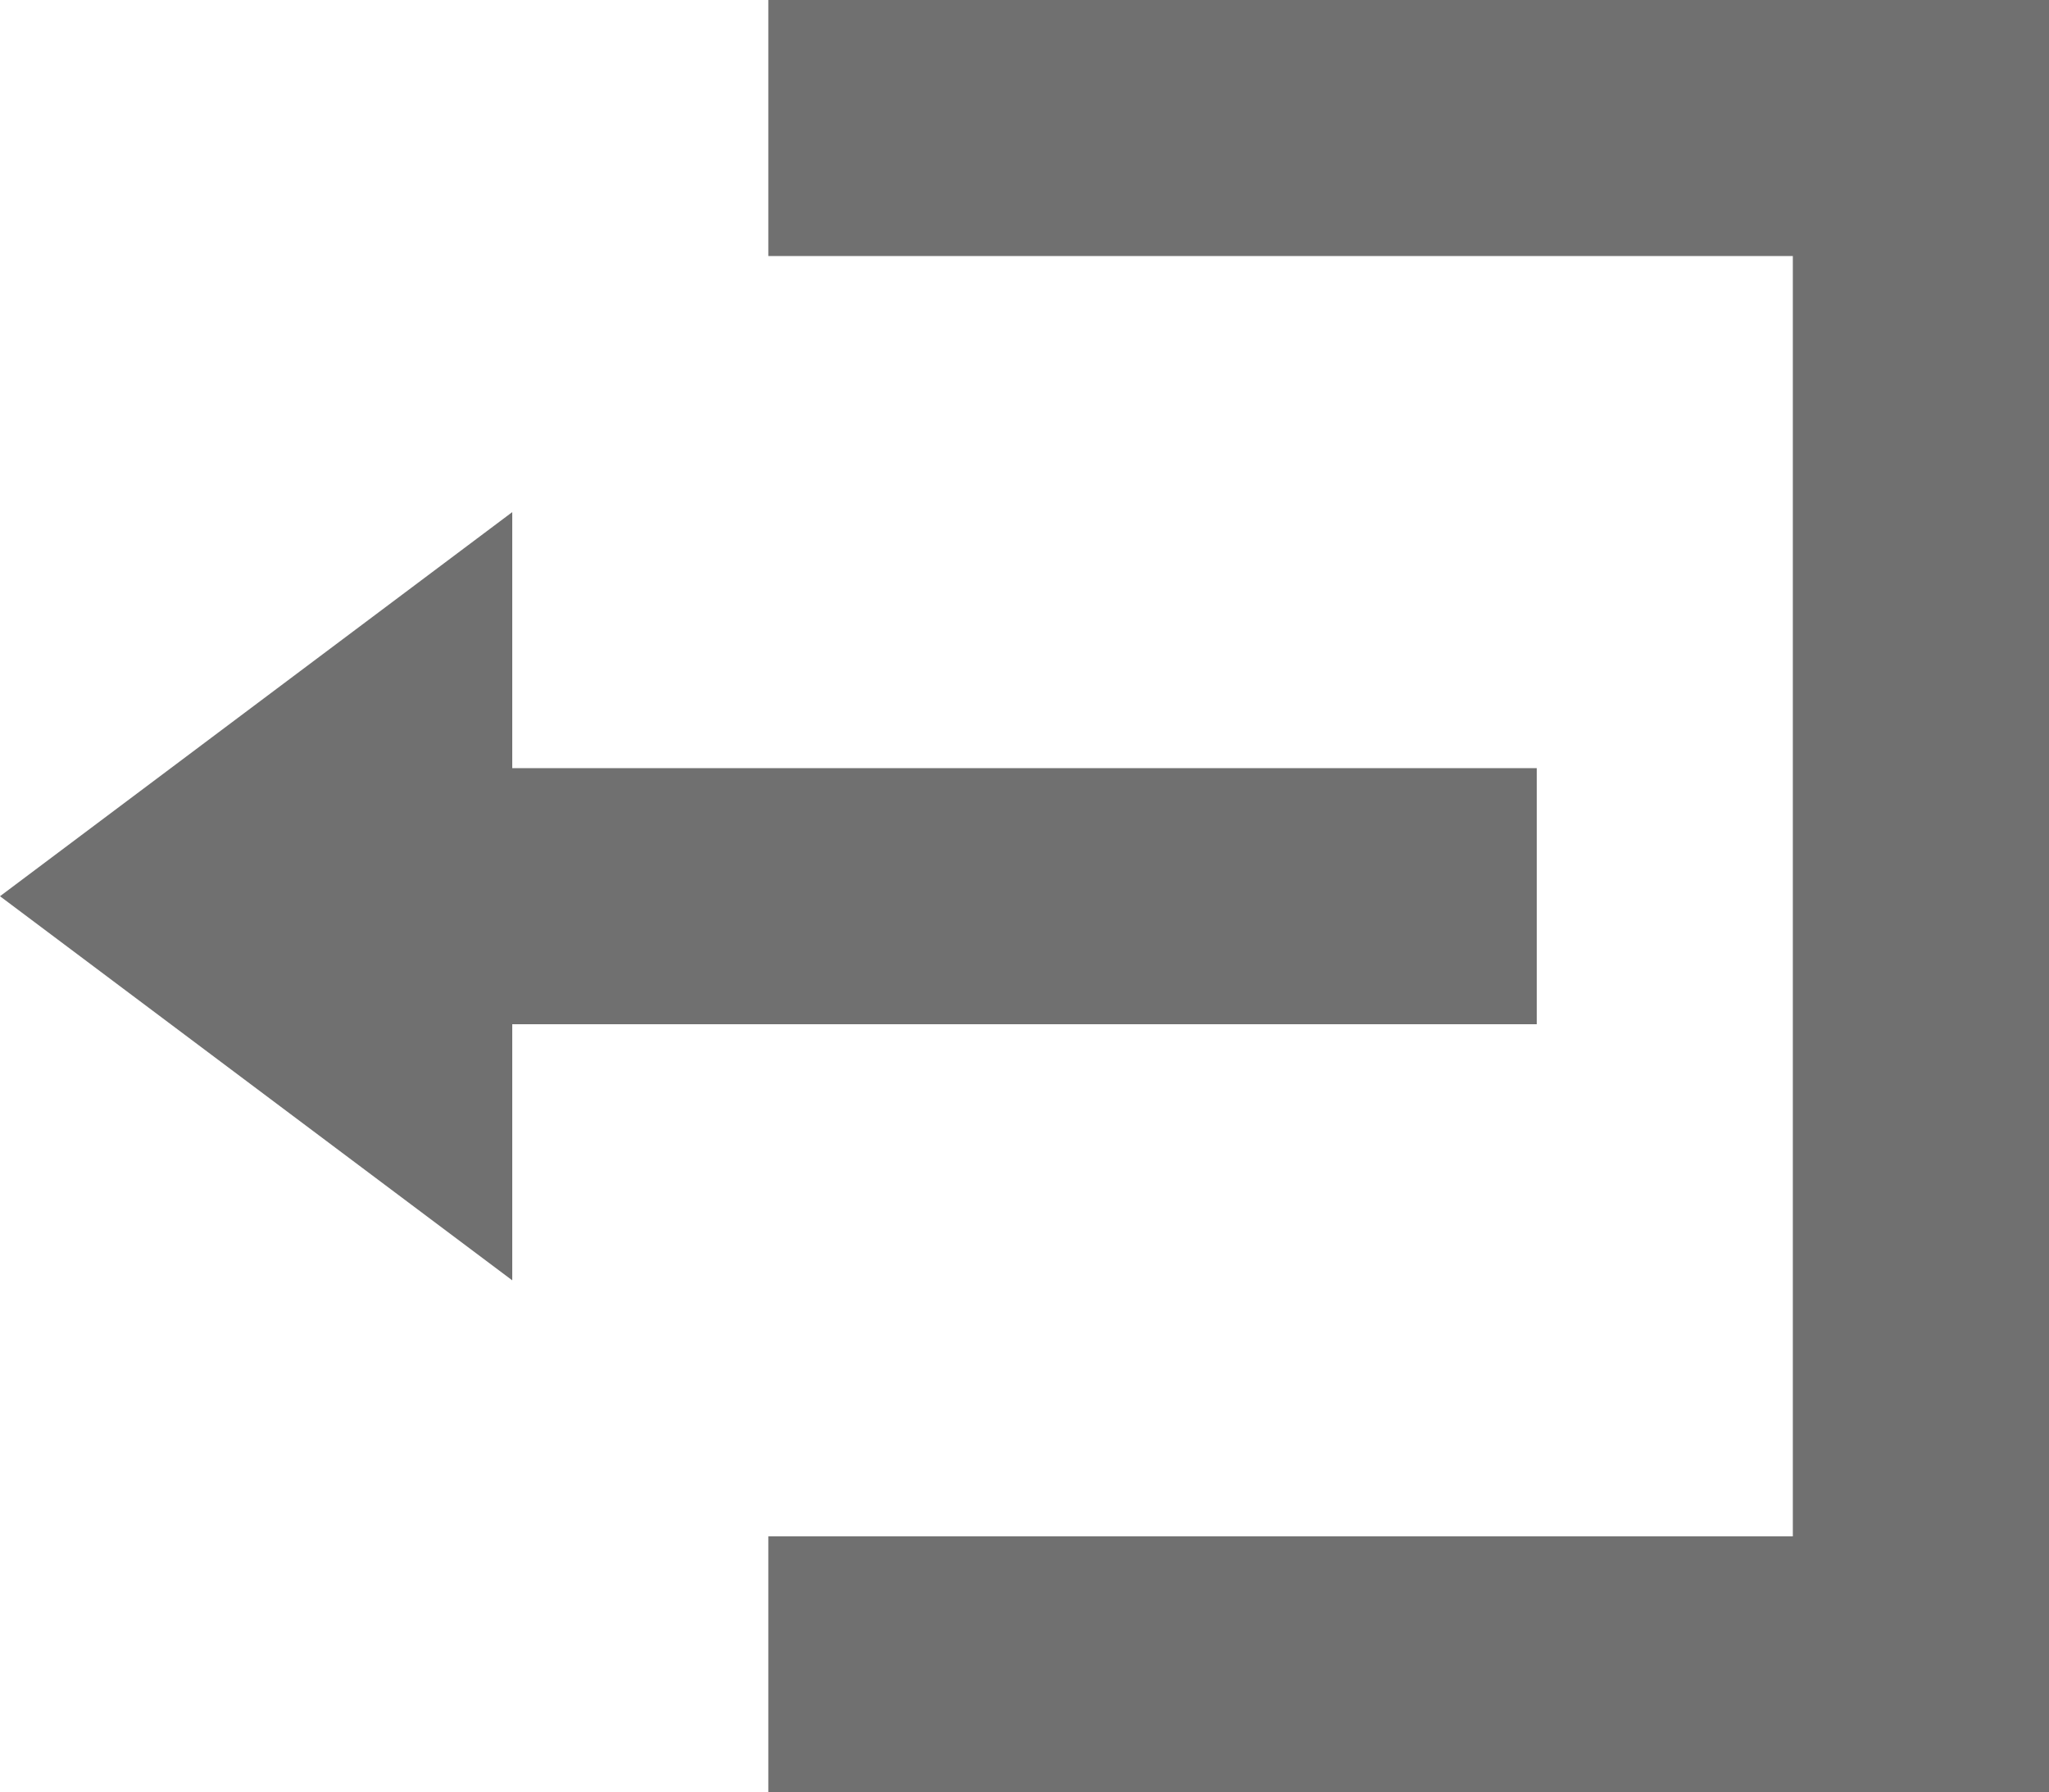 <svg xmlns="http://www.w3.org/2000/svg" width="22.276" height="19.491" viewBox="0 0 22.276 19.491">
  <path id="Icon_open-account-logout" data-name="Icon open-account-logout" d="M8.353,0V2.784H19.491V16.707H8.353v2.784H22.276V0ZM5.569,5.569,0,9.746l5.569,4.177V11.138H16.707V8.353H5.569Z" fill="#707070"/>
</svg>
